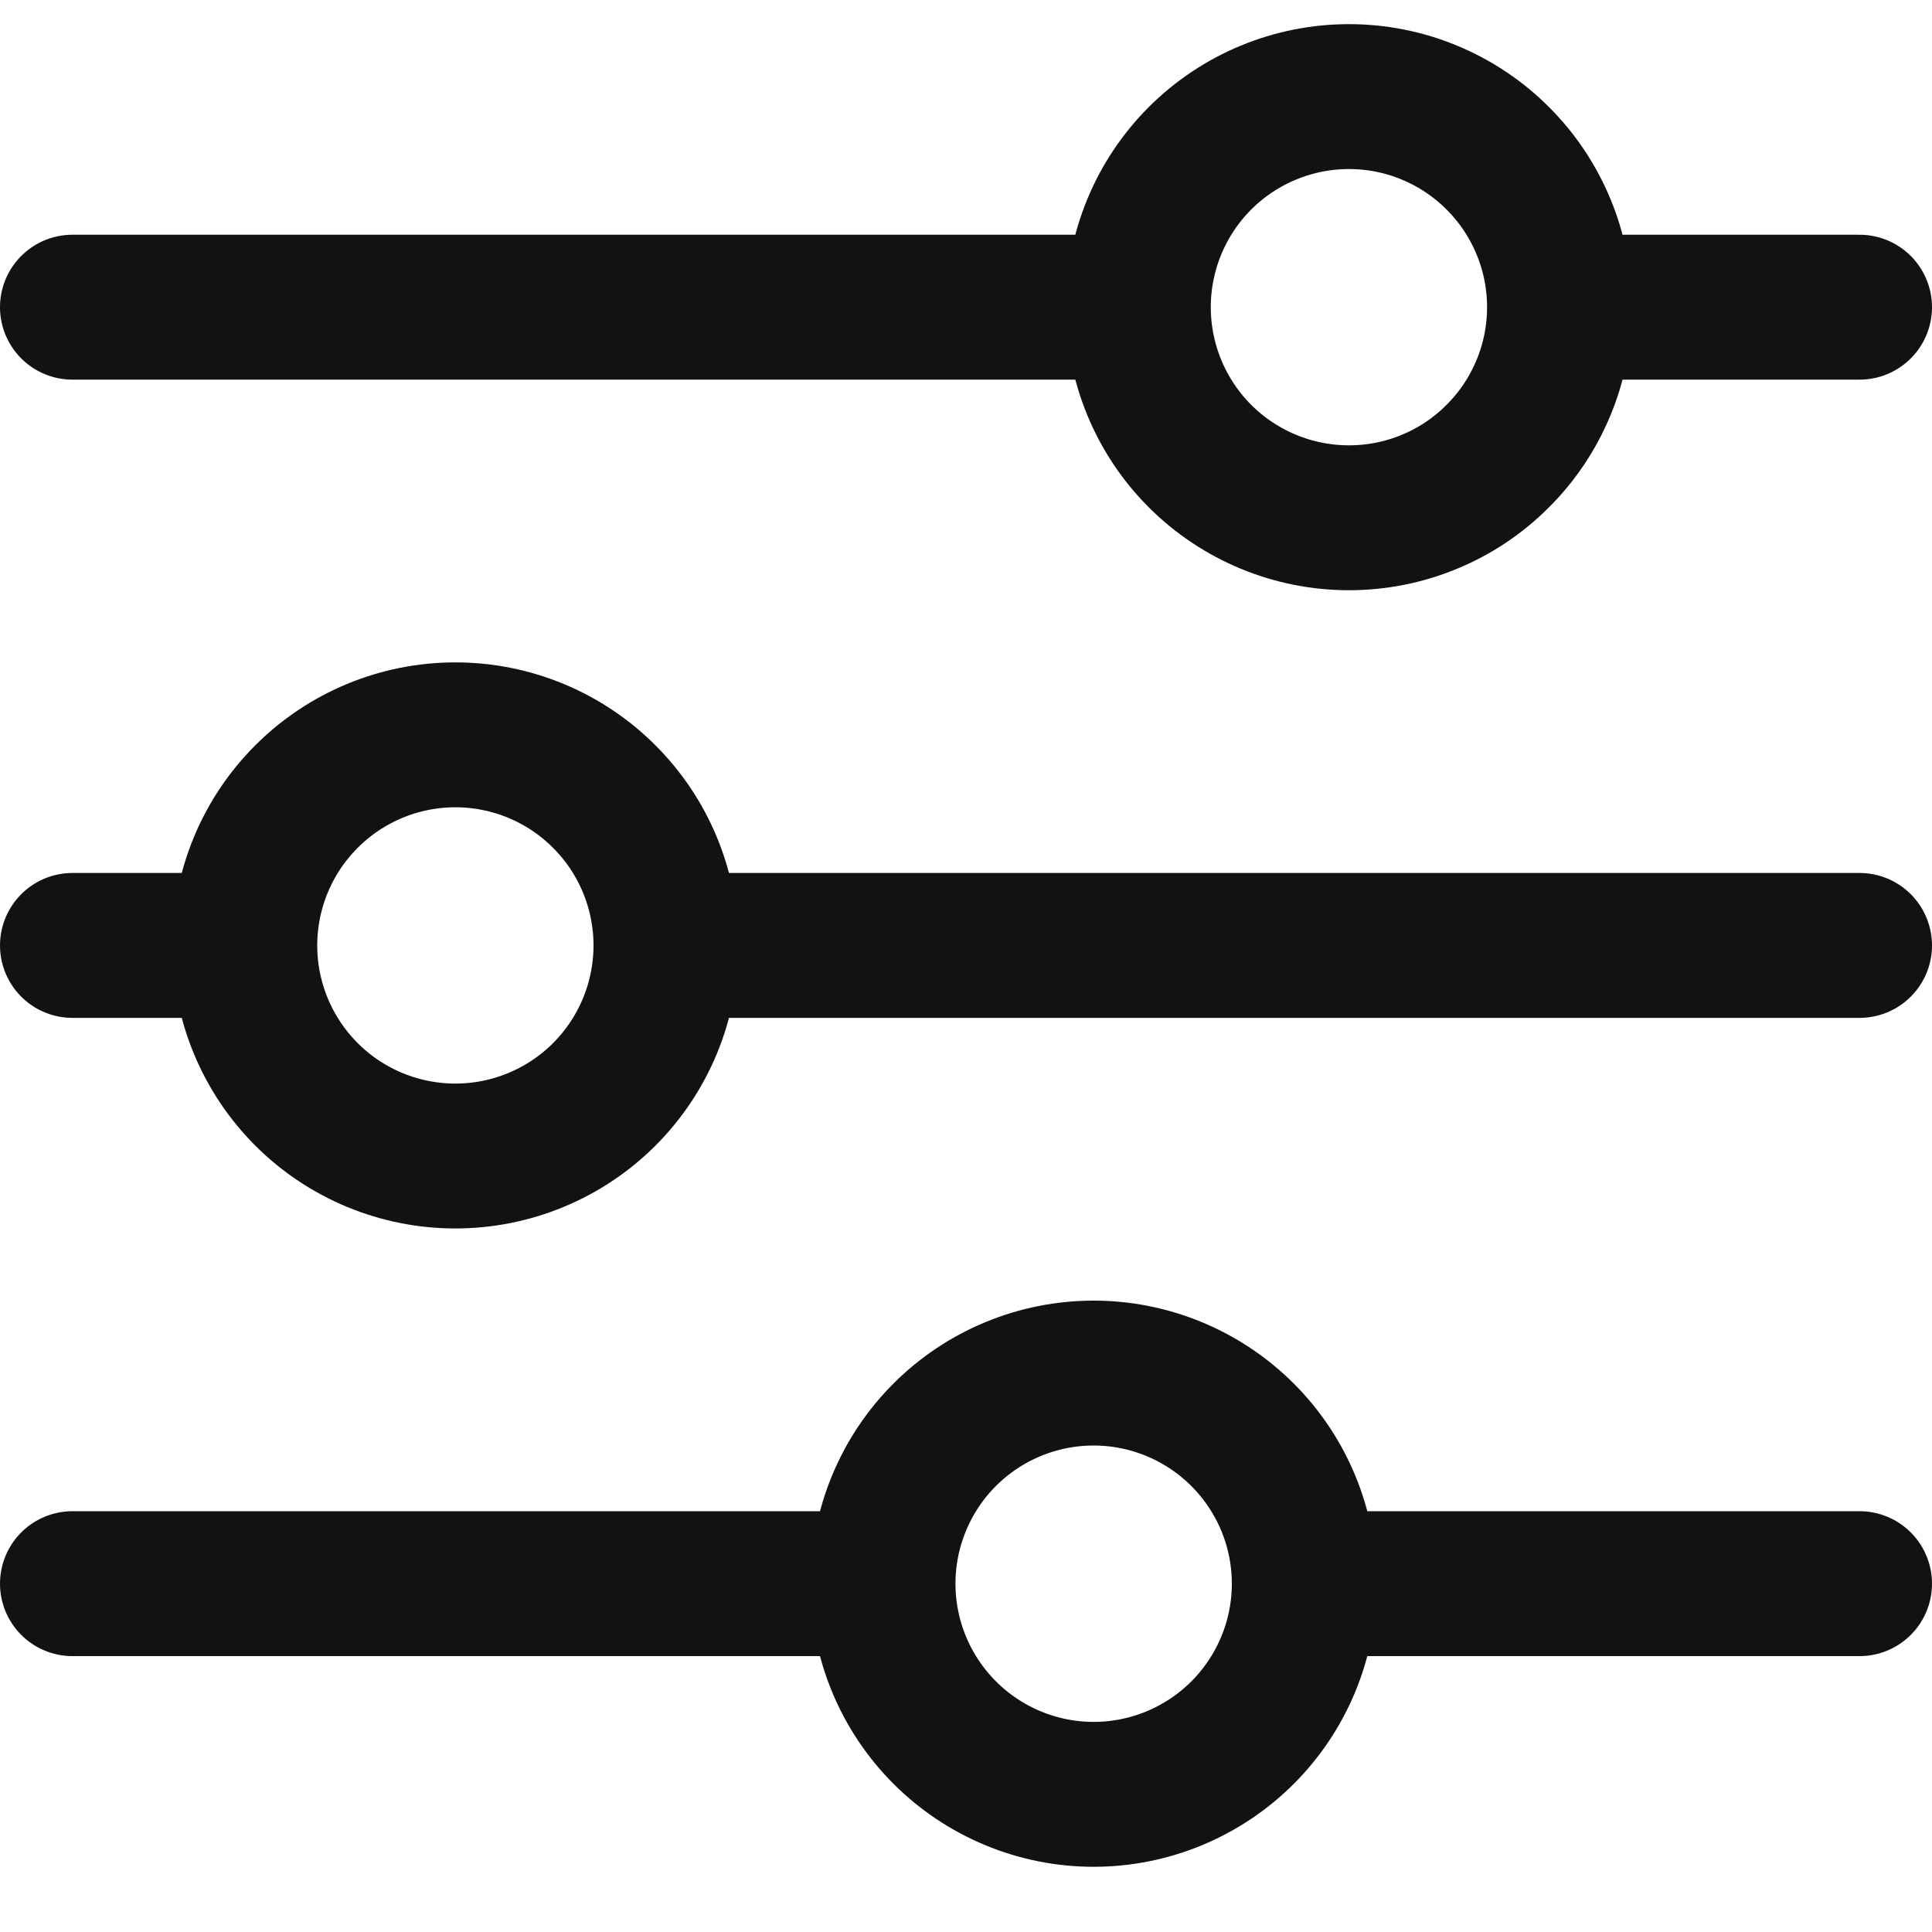 <svg width="20" height="20" viewBox="0 0 20 20" fill="none" xmlns="http://www.w3.org/2000/svg">
<path d="M19.25 9.787H6.895M2.534 9.787H0.75M2.534 9.787C2.534 9.209 2.764 8.654 3.173 8.246C3.581 7.837 4.136 7.607 4.714 7.607C5.292 7.607 5.847 7.837 6.255 8.246C6.664 8.654 6.894 9.209 6.894 9.787C6.894 10.365 6.664 10.92 6.255 11.329C5.847 11.737 5.292 11.967 4.714 11.967C4.136 11.967 3.581 11.737 3.173 11.329C2.764 10.92 2.534 10.365 2.534 9.787ZM19.25 16.394H13.502M13.502 16.394C13.502 16.972 13.272 17.527 12.863 17.936C12.454 18.345 11.899 18.575 11.321 18.575C10.743 18.575 10.188 18.344 9.78 17.936C9.371 17.527 9.141 16.972 9.141 16.394M13.502 16.394C13.502 15.816 13.272 15.262 12.863 14.853C12.454 14.444 11.899 14.214 11.321 14.214C10.743 14.214 10.188 14.444 9.78 14.852C9.371 15.261 9.141 15.816 9.141 16.394M9.141 16.394H0.75M19.25 3.18H16.145M11.784 3.18H0.75M11.784 3.18C11.784 2.602 12.014 2.047 12.422 1.639C12.831 1.23 13.386 1 13.964 1C14.25 1 14.534 1.056 14.798 1.166C15.063 1.276 15.303 1.436 15.505 1.639C15.708 1.841 15.868 2.081 15.978 2.346C16.088 2.61 16.144 2.894 16.144 3.18C16.144 3.466 16.088 3.75 15.978 4.014C15.868 4.279 15.708 4.519 15.505 4.721C15.303 4.924 15.063 5.085 14.798 5.194C14.534 5.304 14.25 5.36 13.964 5.36C13.386 5.36 12.831 5.13 12.422 4.721C12.014 4.313 11.784 3.758 11.784 3.18Z" stroke="#141210" stroke-width="1.5" stroke-miterlimit="10" stroke-linecap="round"/>
</svg>
